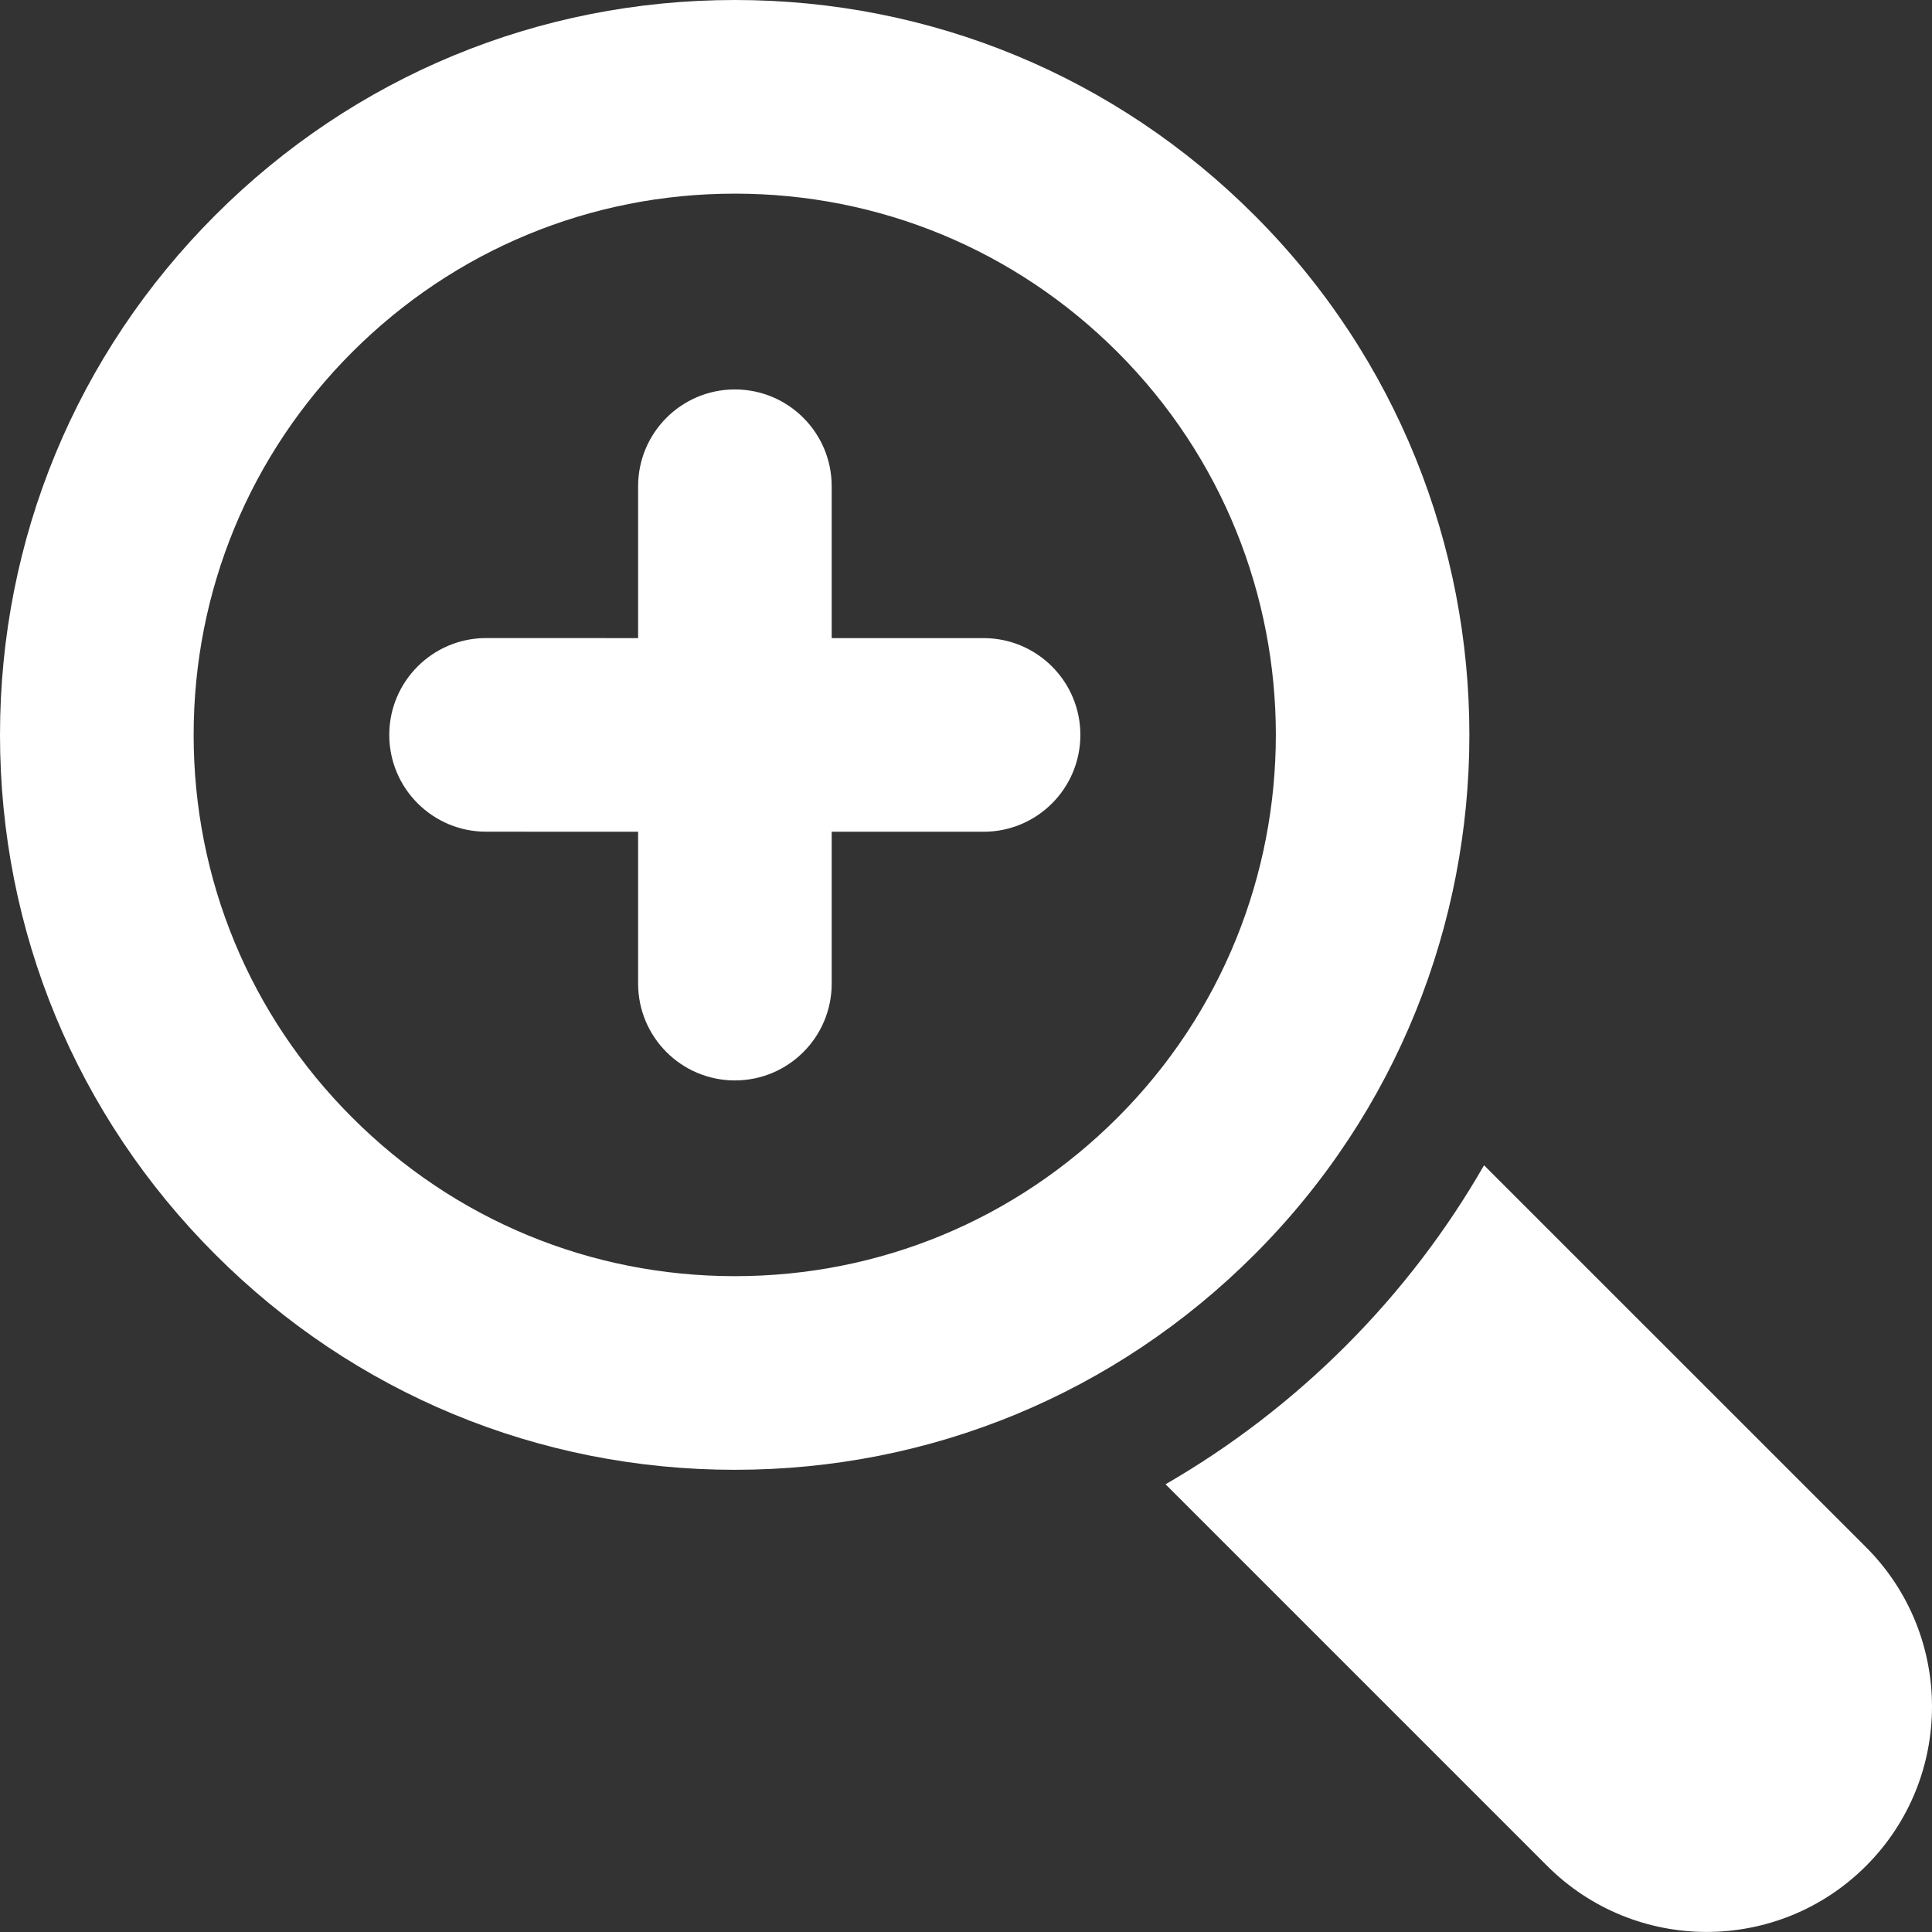 <svg width="35" height="35" viewBox="0 0 35 35" fill="none" xmlns="http://www.w3.org/2000/svg">
<rect x="0" y="0" width="35" height="35" fill="#333333" stroke="none"/>
<path d="M26.885 21.11L33.805 28.029C35.398 29.623 35.399 32.209 33.805 33.803C32.209 35.398 29.625 35.397 28.029 33.803L21.115 26.889C22.294 26.208 23.392 25.369 24.381 24.38C25.379 23.381 26.213 22.28 26.885 21.11Z" fill="white"/>
<path d="M3.9 3.898C6.414 1.384 9.758 0 13.313 0C16.869 0 20.212 1.385 22.726 3.9C27.917 9.091 27.917 17.536 22.726 22.727C20.212 25.242 16.869 26.627 13.313 26.627C9.758 26.627 6.415 25.242 3.901 22.727C1.385 20.213 6.48499e-05 16.87 6.48499e-05 13.314C0 9.758 1.385 6.414 3.9 3.898ZM6.381 20.246C8.233 22.099 10.695 23.119 13.313 23.119C15.932 23.119 18.394 22.099 20.246 20.246C24.069 16.423 24.069 10.203 20.246 6.38C18.394 4.528 15.932 3.508 13.313 3.508C10.694 3.508 8.232 4.528 6.38 6.379C4.528 8.232 3.508 10.694 3.508 13.314C3.508 15.933 4.528 18.395 6.381 20.246Z" fill="white"/>
<path d="M8.807 11.559L11.56 11.56V8.809C11.56 7.84 12.345 7.055 13.313 7.055C14.282 7.055 15.067 7.84 15.067 8.809V11.56L17.818 11.56C18.787 11.56 19.572 12.346 19.572 13.314C19.572 14.283 18.787 15.068 17.818 15.068L15.067 15.068V17.819C15.067 18.788 14.282 19.573 13.313 19.573C12.345 19.573 11.56 18.788 11.56 17.819V15.068L8.807 15.067C7.838 15.067 7.052 14.282 7.052 13.313C7.052 12.345 7.838 11.559 8.807 11.559Z" fill="white"/>
</svg>
